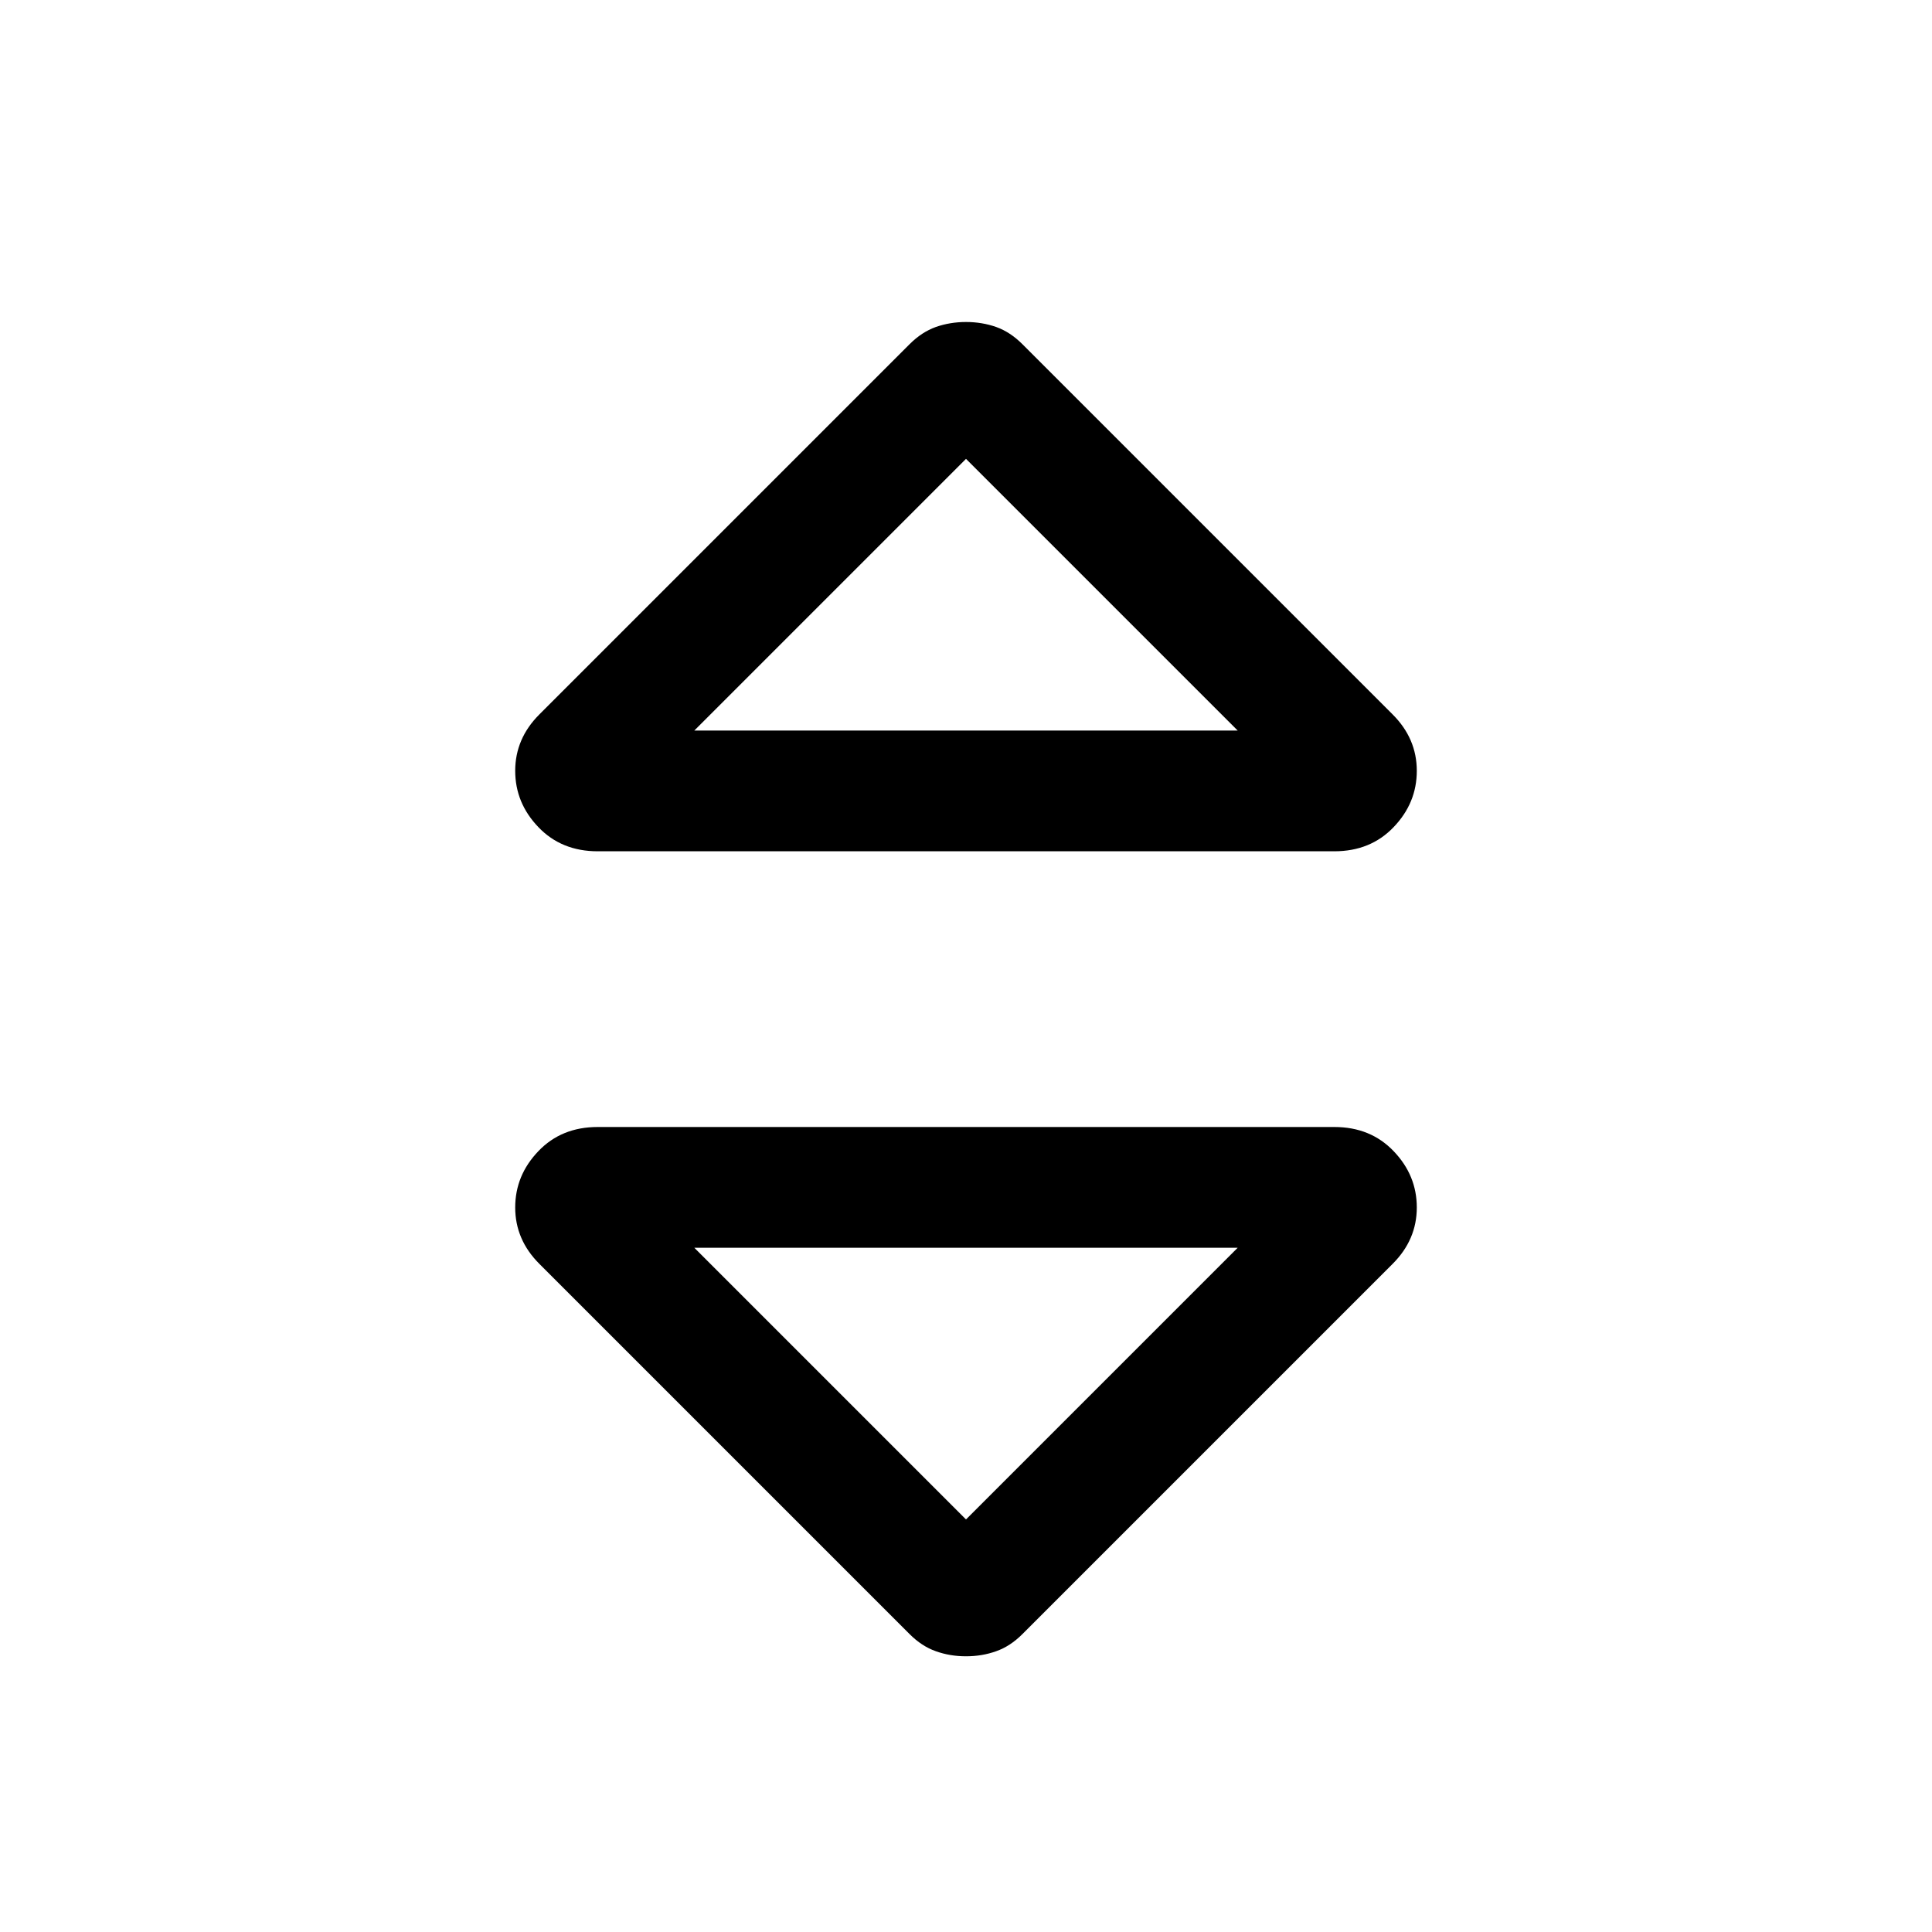<svg width="24" height="24" viewBox="0 0 24 24" fill="none" xmlns="http://www.w3.org/2000/svg">
<g clip-path="url(#clip0_1_248)">
<path fill-rule="evenodd" clip-rule="evenodd" d="M17.525 15.375C17.575 15.258 17.6 15.133 17.6 15C17.6 14.733 17.504 14.5 17.312 14.3C17.121 14.1 16.875 14 16.575 14H7.425C7.125 14 6.879 14.1 6.688 14.3C6.496 14.5 6.4 14.733 6.4 15C6.4 15.133 6.425 15.258 6.475 15.375C6.525 15.492 6.6 15.6 6.7 15.7L11.3 20.3C11.4 20.4 11.508 20.471 11.625 20.512C11.742 20.554 11.867 20.575 12 20.575C12.133 20.575 12.258 20.554 12.375 20.512C12.492 20.471 12.6 20.4 12.7 20.3L17.3 15.7C17.4 15.6 17.475 15.492 17.525 15.375ZM8.625 15.5H15.375L12 18.875L8.625 15.5Z" fill="currentColor"/>
<path fill-rule="evenodd" clip-rule="evenodd" d="M6.475 9.2C6.425 9.317 6.4 9.442 6.4 9.575C6.4 9.842 6.496 10.075 6.688 10.275C6.879 10.475 7.125 10.575 7.425 10.575H16.575C16.875 10.575 17.121 10.475 17.312 10.275C17.504 10.075 17.6 9.842 17.6 9.575C17.6 9.442 17.575 9.317 17.525 9.2C17.475 9.083 17.4 8.975 17.3 8.875L12.7 4.275C12.6 4.175 12.492 4.104 12.375 4.062C12.258 4.021 12.133 4 12 4C11.867 4 11.742 4.021 11.625 4.062C11.508 4.104 11.4 4.175 11.3 4.275L6.7 8.875C6.6 8.975 6.525 9.083 6.475 9.2ZM15.375 9.075H8.625L12 5.7L15.375 9.075Z" fill="currentColor"/>
</g>
<defs>
<clipPath id="clip0_1_248">
<rect width="24" height="24" fill="white"/>
</clipPath>
</defs>
</svg>
